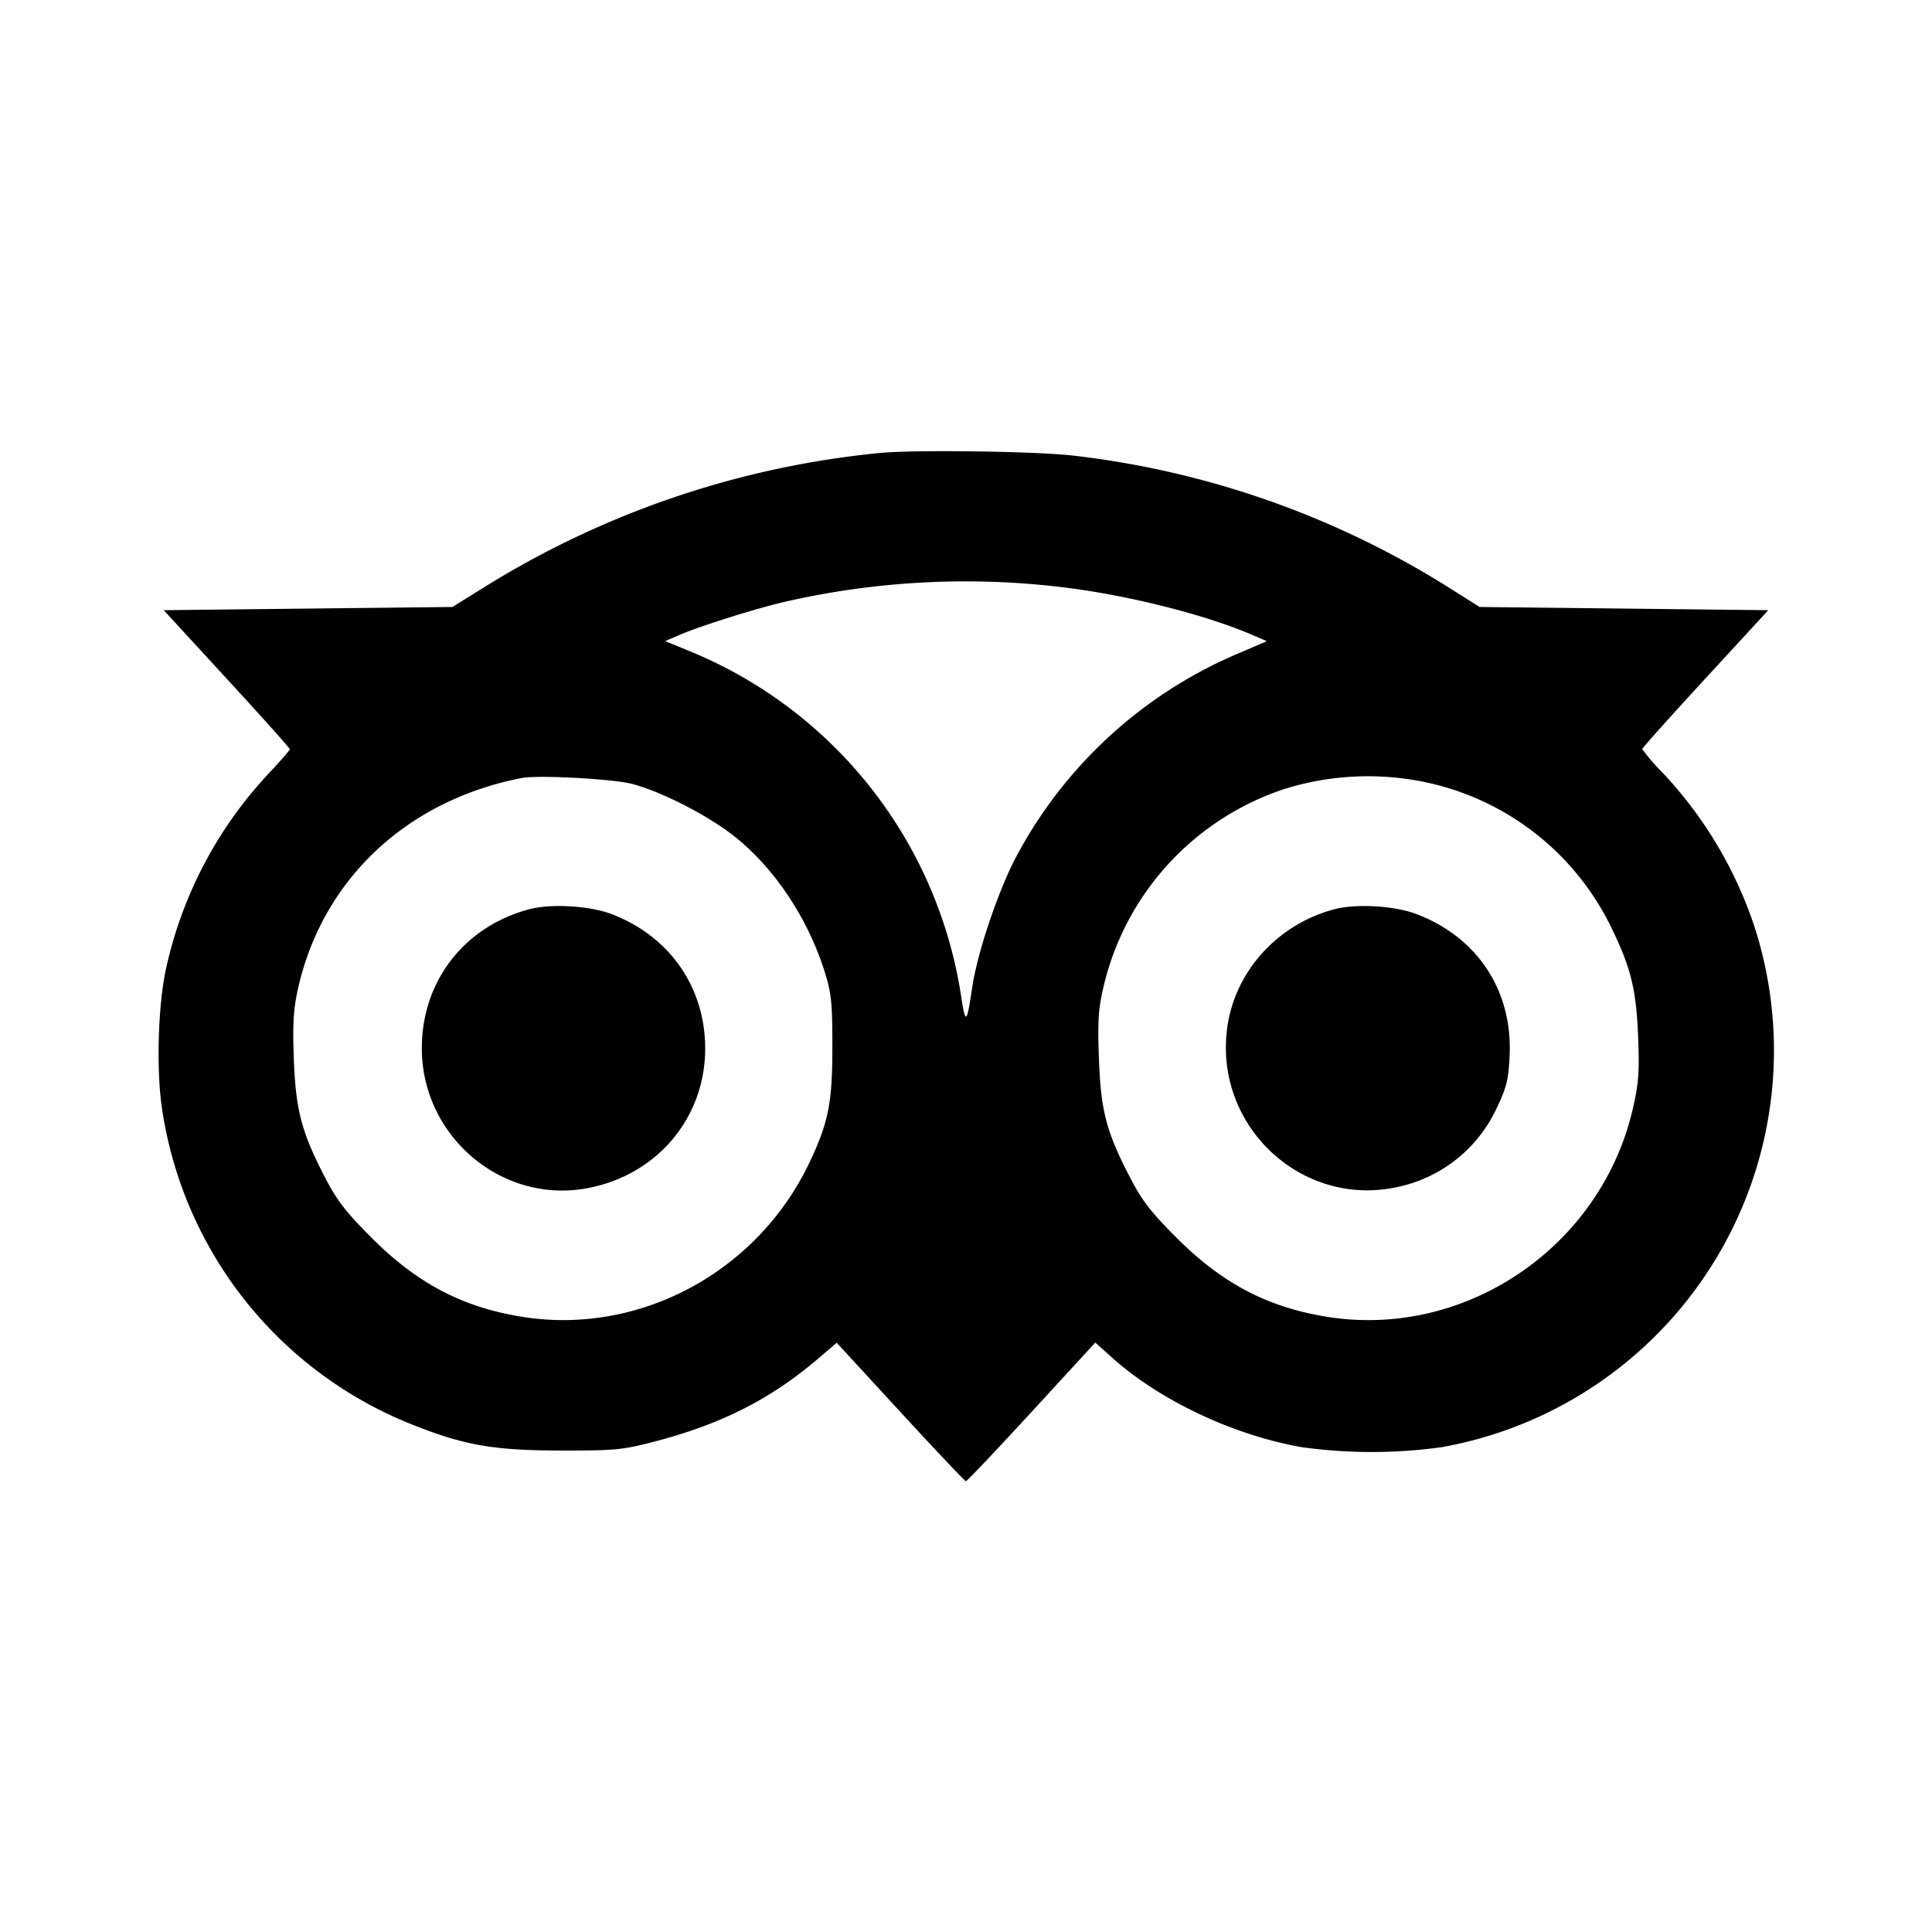 <svg viewBox="0 0 24 24" xmlns="http://www.w3.org/2000/svg"><path d="M10.92 5.628A11.384 11.384 0 0 0 6 7.304l-.38.236-1.793.02-1.793.02.783.852c.431.468.783.862.783.875 0 .013-.116.146-.258.297a5.155 5.155 0 0 0-1.281 2.436c-.099.456-.121 1.262-.047 1.74a5.009 5.009 0 0 0 3.146 3.932c.618.243.984.306 1.8.307.682.001.773-.008 1.166-.11.837-.218 1.451-.53 2.041-1.035l.227-.194.791.86c.435.473.801.86.814.86.014 0 .38-.387.816-.861l.791-.861.201.18c.597.538 1.514.971 2.368 1.12a6.344 6.344 0 0 0 1.73 0 5.006 5.006 0 0 0 3.886-6.478 5.158 5.158 0 0 0-1.133-1.896 2.617 2.617 0 0 1-.258-.298c0-.014.352-.407.783-.875l.783-.851-1.793-.02-1.793-.02-.396-.25a11.169 11.169 0 0 0-4.649-1.63c-.469-.055-2.006-.075-2.415-.032m2.36 1.677c.784.102 1.703.336 2.269.579l.188.081-.368.158a5.591 5.591 0 0 0-2.745 2.519c-.221.416-.482 1.188-.546 1.618-.069.466-.083.476-.141.1a5.531 5.531 0 0 0-3.348-4.262l-.326-.134.184-.079c.261-.111.916-.318 1.293-.407a10.046 10.046 0 0 1 3.54-.173M7.86 9.74c.371.1.942.394 1.266.652.498.396.913 1.02 1.121 1.688.081.26.093.383.093.92 0 .699-.047.939-.282 1.436-.646 1.367-2.118 2.158-3.578 1.921-.735-.119-1.297-.414-1.86-.977-.327-.327-.434-.466-.586-.76-.289-.559-.36-.83-.384-1.466-.016-.427-.005-.613.049-.86.3-1.36 1.346-2.35 2.781-2.629.204-.04 1.143.011 1.38.075m9.843-.024a3.328 3.328 0 0 1 2.322 1.824c.239.496.301.756.325 1.351.016.43.006.57-.067.884-.396 1.717-2.082 2.861-3.803 2.582-.735-.119-1.297-.414-1.86-.977-.327-.327-.434-.466-.586-.76-.293-.565-.361-.829-.383-1.48-.017-.477-.007-.613.065-.915a3.404 3.404 0 0 1 2.234-2.422 3.481 3.481 0 0 1 1.753-.087M6.58 11.294c-.81.211-1.34.894-1.34 1.727 0 1.09.984 1.93 2.04 1.742.873-.156 1.48-.869 1.48-1.738 0-.76-.441-1.394-1.161-1.669-.271-.104-.748-.133-1.019-.062m10 0c-.705.184-1.237.769-1.334 1.466-.171 1.226.924 2.251 2.121 1.984a1.757 1.757 0 0 0 1.227-.982c.121-.254.145-.348.159-.647.038-.806-.397-1.47-1.154-1.759-.271-.104-.748-.133-1.019-.062" fill-rule="evenodd"/></svg>